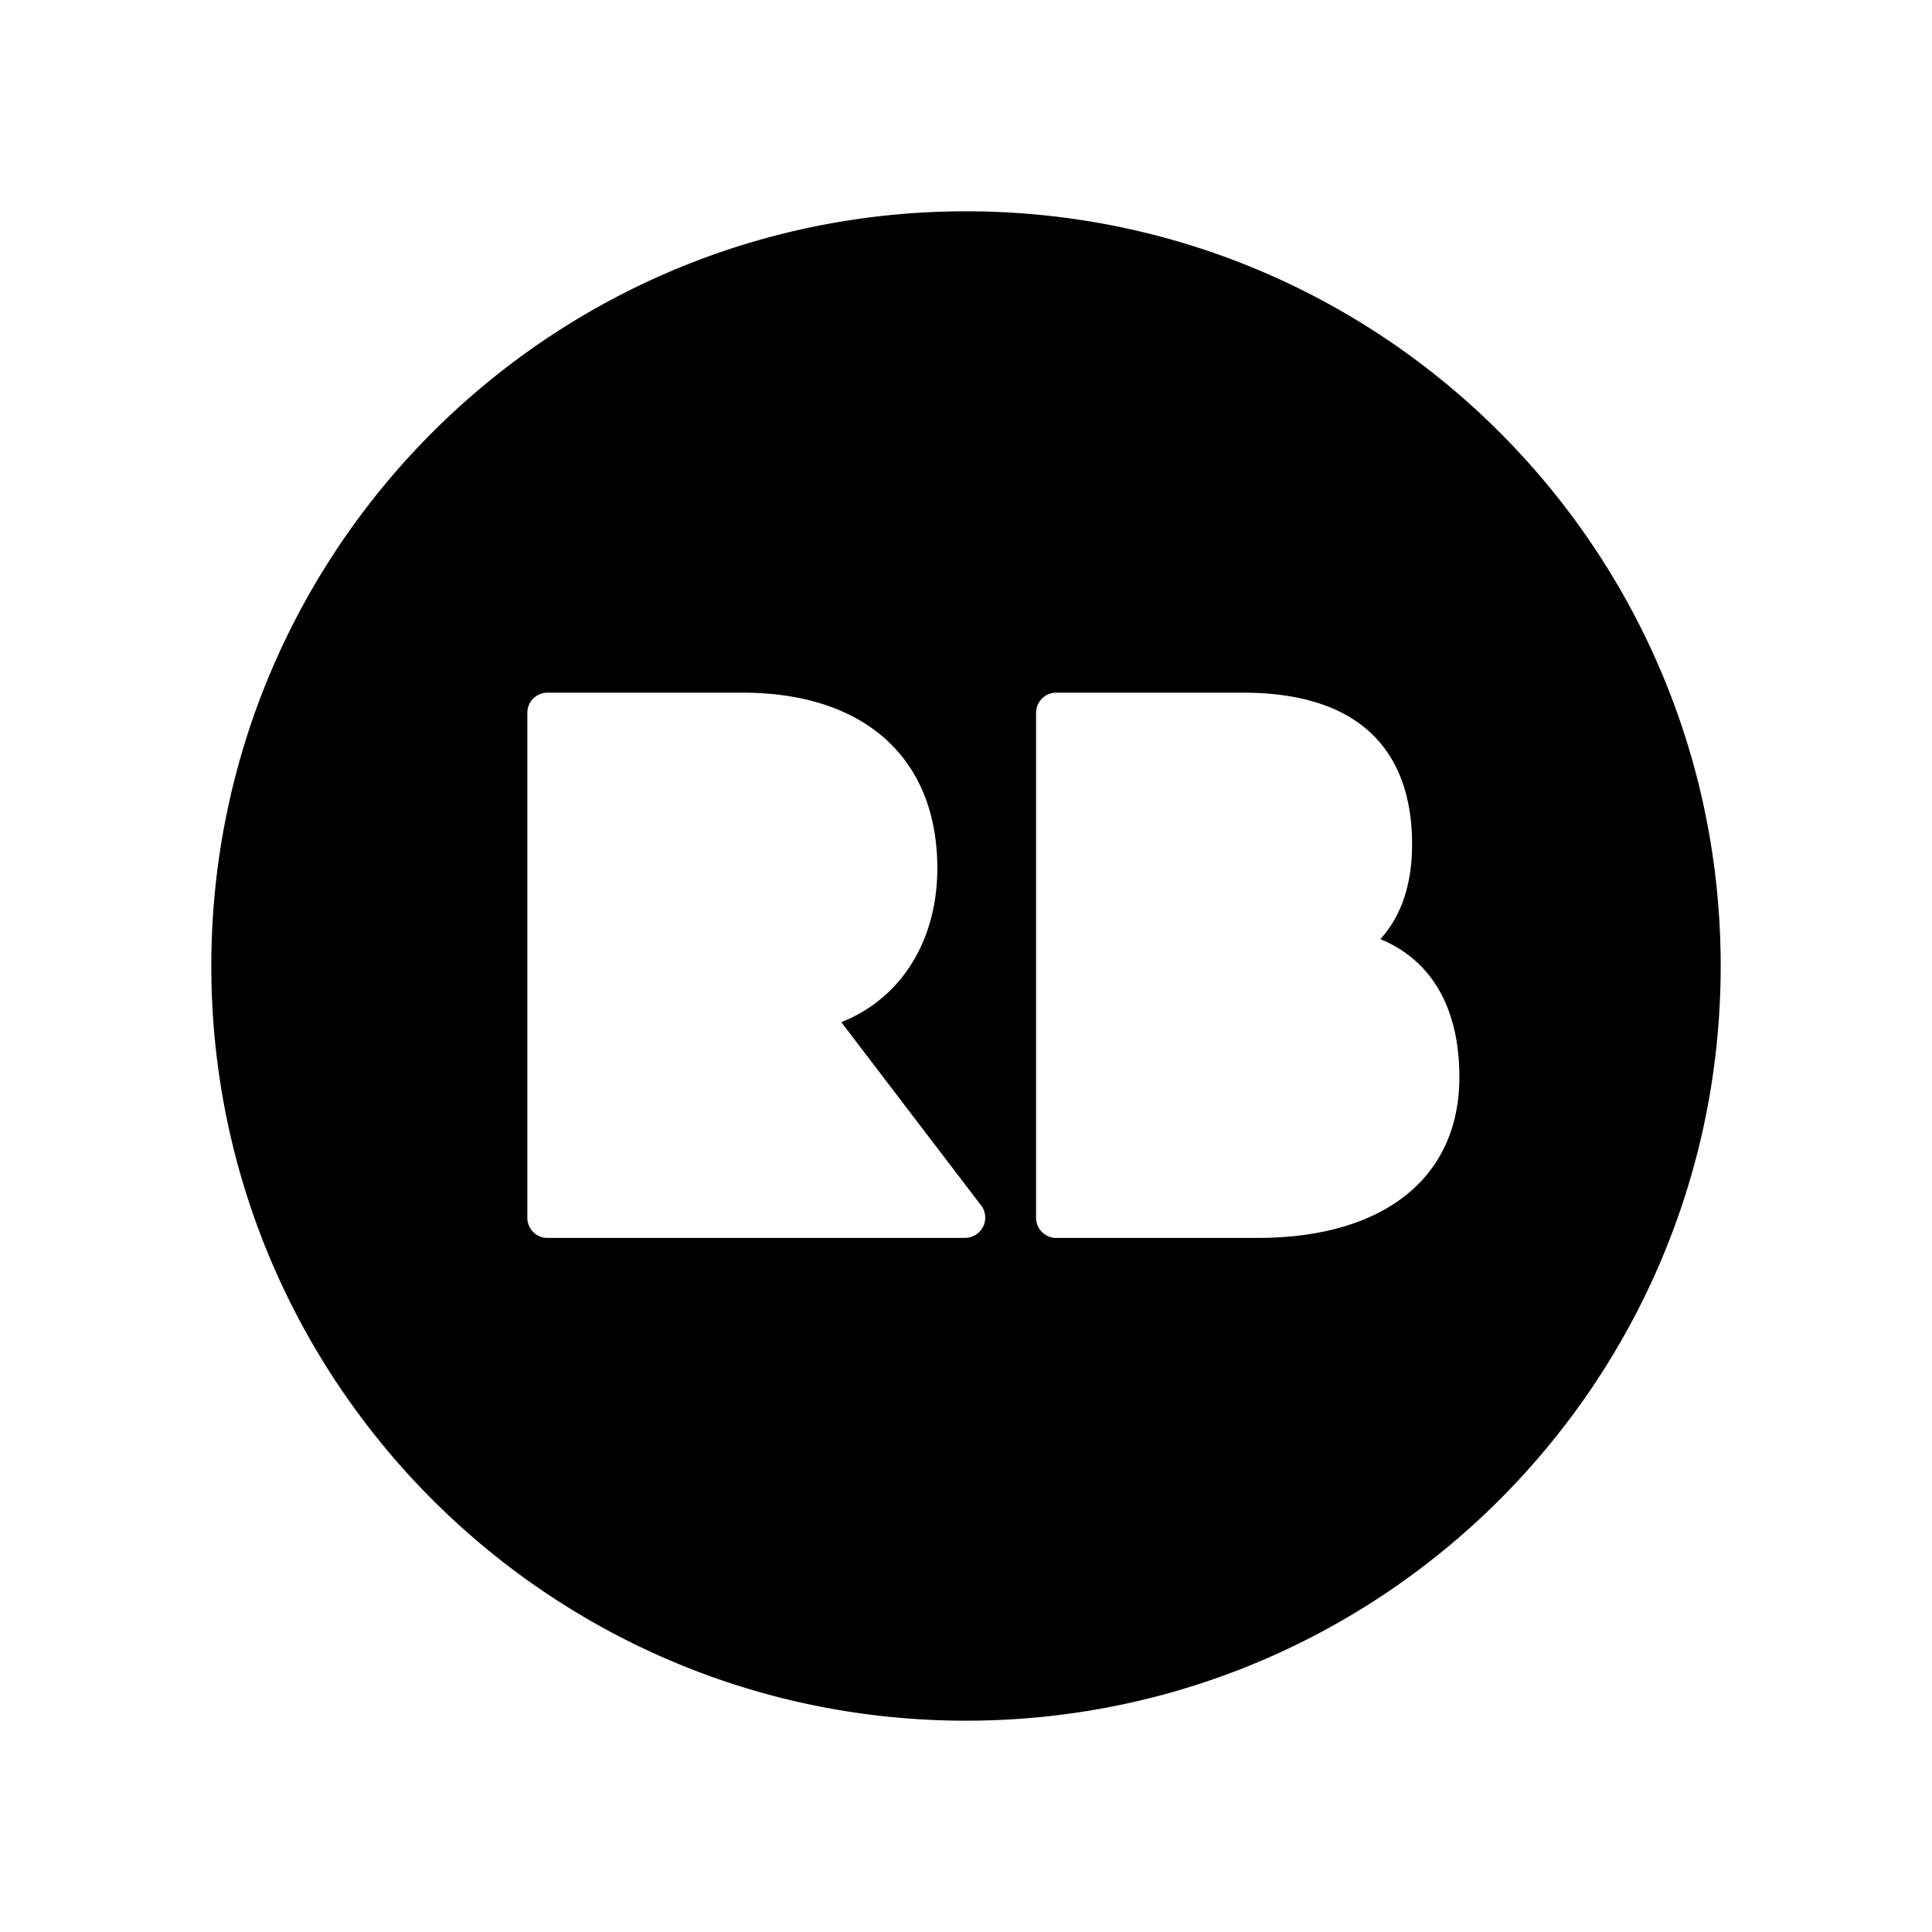<svg xmlns="http://www.w3.org/2000/svg" width="100%" height="100%" viewBox="0 0 30.72 30.72"><path d="M19.993 19.684h-3.199a0.321 0.321 0 0 1-0.32-0.322V11.334a0.32 0.32 0 0 1 0.32-0.32H19.76c2.226 0 2.693 1.31 2.693 2.408 0 0.636-0.169 1.14-0.504 1.511 0.816 0.337 1.256 1.096 1.256 2.194 0 1.601-1.201 2.557-3.212 2.557m-4.644 0H8.705a0.32 0.32 0 0 1-0.32-0.322V11.334a0.32 0.32 0 0 1 0.32-0.32h3.103c1.939 0 3.096 1.043 3.096 2.791 0 1.163-0.585 2.077-1.527 2.448l2.21 2.897a0.322 0.322 0 0 1-0.24 0.533M15.36 3.36C8.733 3.36 3.36 8.733 3.36 15.36s5.373 12 12 12c6.628 0 12-5.373 12-12S21.99 3.36 15.361 3.36" /></svg>